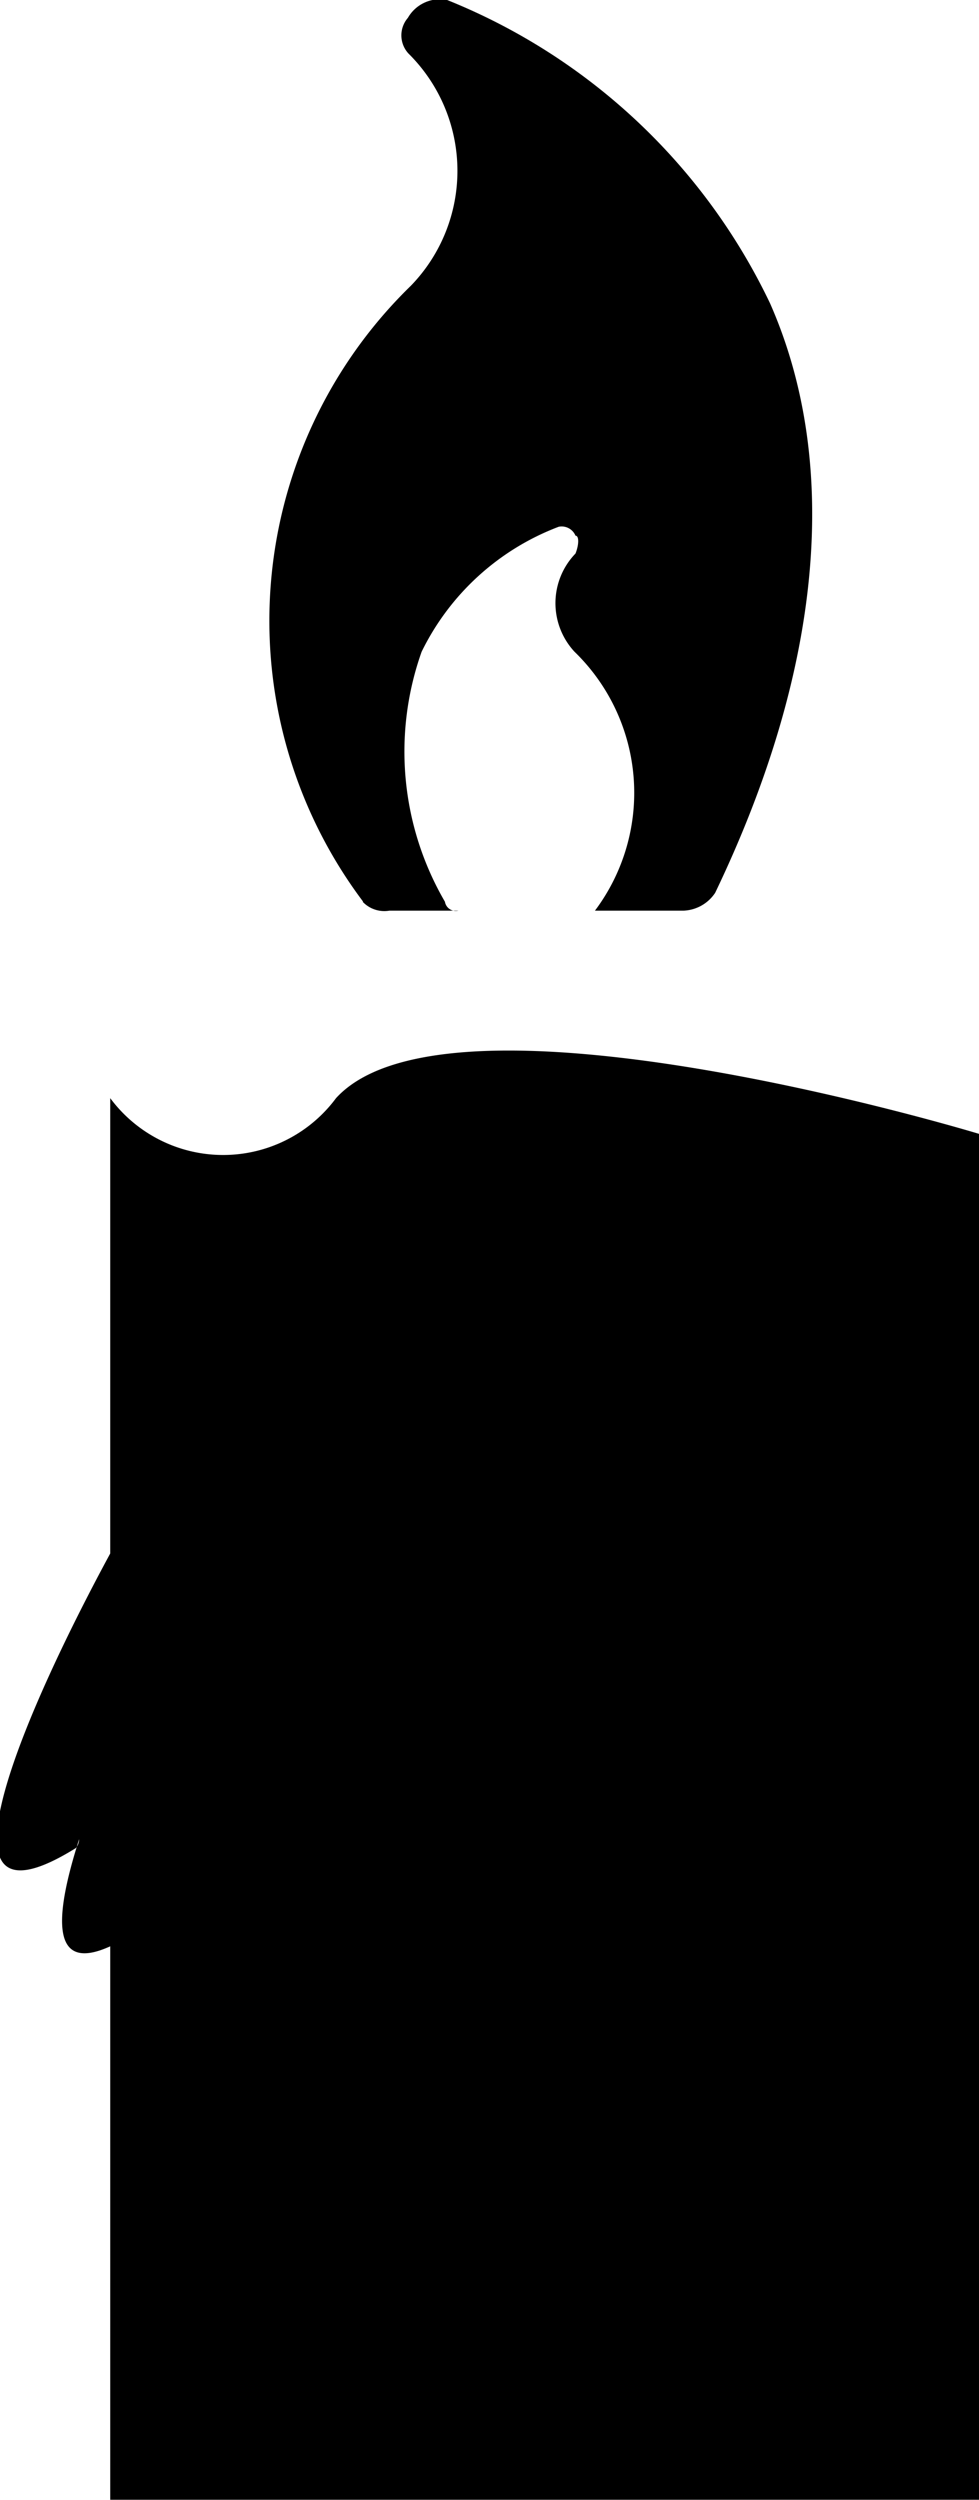 <svg xmlns="http://www.w3.org/2000/svg" xmlns:xlink="http://www.w3.org/1999/xlink" width="10.969" height="28" viewBox="0 0 10.969 28">
<defs>
    <style>
      .cls-1 {
        fill-rule: evenodd;
        filter: url(#filter);
      }
    </style>
    <filter id="filter" x="788.031" y="16413" width="10.969" height="28" filterUnits="userSpaceOnUse">
      <feFlood result="flood" flood-color="#65594d"/>
      <feComposite result="composite" operator="in" in2="SourceGraphic"/>
      <feBlend result="blend" in2="SourceGraphic"/>
    </filter>
  </defs>
  <path id="Candle_burning_designed_by_Freepik_from_Flaticon.com" data-name="Candle burning designed by Freepik from Flaticon.com" class="cls-1" d="M799,16425.7v15.3h-9.734v-6.2c-0.658.3-.636-0.3-0.348-1.2a0.159,0.159,0,0,1-.038.1c-1.768,1.1-.481-1.7.386-3.3v-5.1a1.575,1.575,0,0,0,2.53,0C793.074,16423.9,799,16425.7,799,16425.7Zm-6.906-2.6a0.334,0.334,0,0,0,.3.1h0.773a0.124,0.124,0,0,1-.151-0.1,3.342,3.342,0,0,1-.261-2.8,2.822,2.822,0,0,1,1.536-1.4,0.168,0.168,0,0,1,.188.1c0.041,0,.04.1,0,0.2a0.8,0.8,0,0,0-.011,1.1,2.2,2.2,0,0,1,.229,2.9h0.994a0.446,0.446,0,0,0,.353-0.2c1.2-2.5,1.408-4.8.616-6.6a6.829,6.829,0,0,0-3.619-3.4,0.413,0.413,0,0,0-.44.2,0.3,0.3,0,0,0,.007.4,1.848,1.848,0,0,1,.027,2.6A5.235,5.235,0,0,0,792.1,16423.1Z" transform="translate(-788.031 -16413)"/>
</svg>
